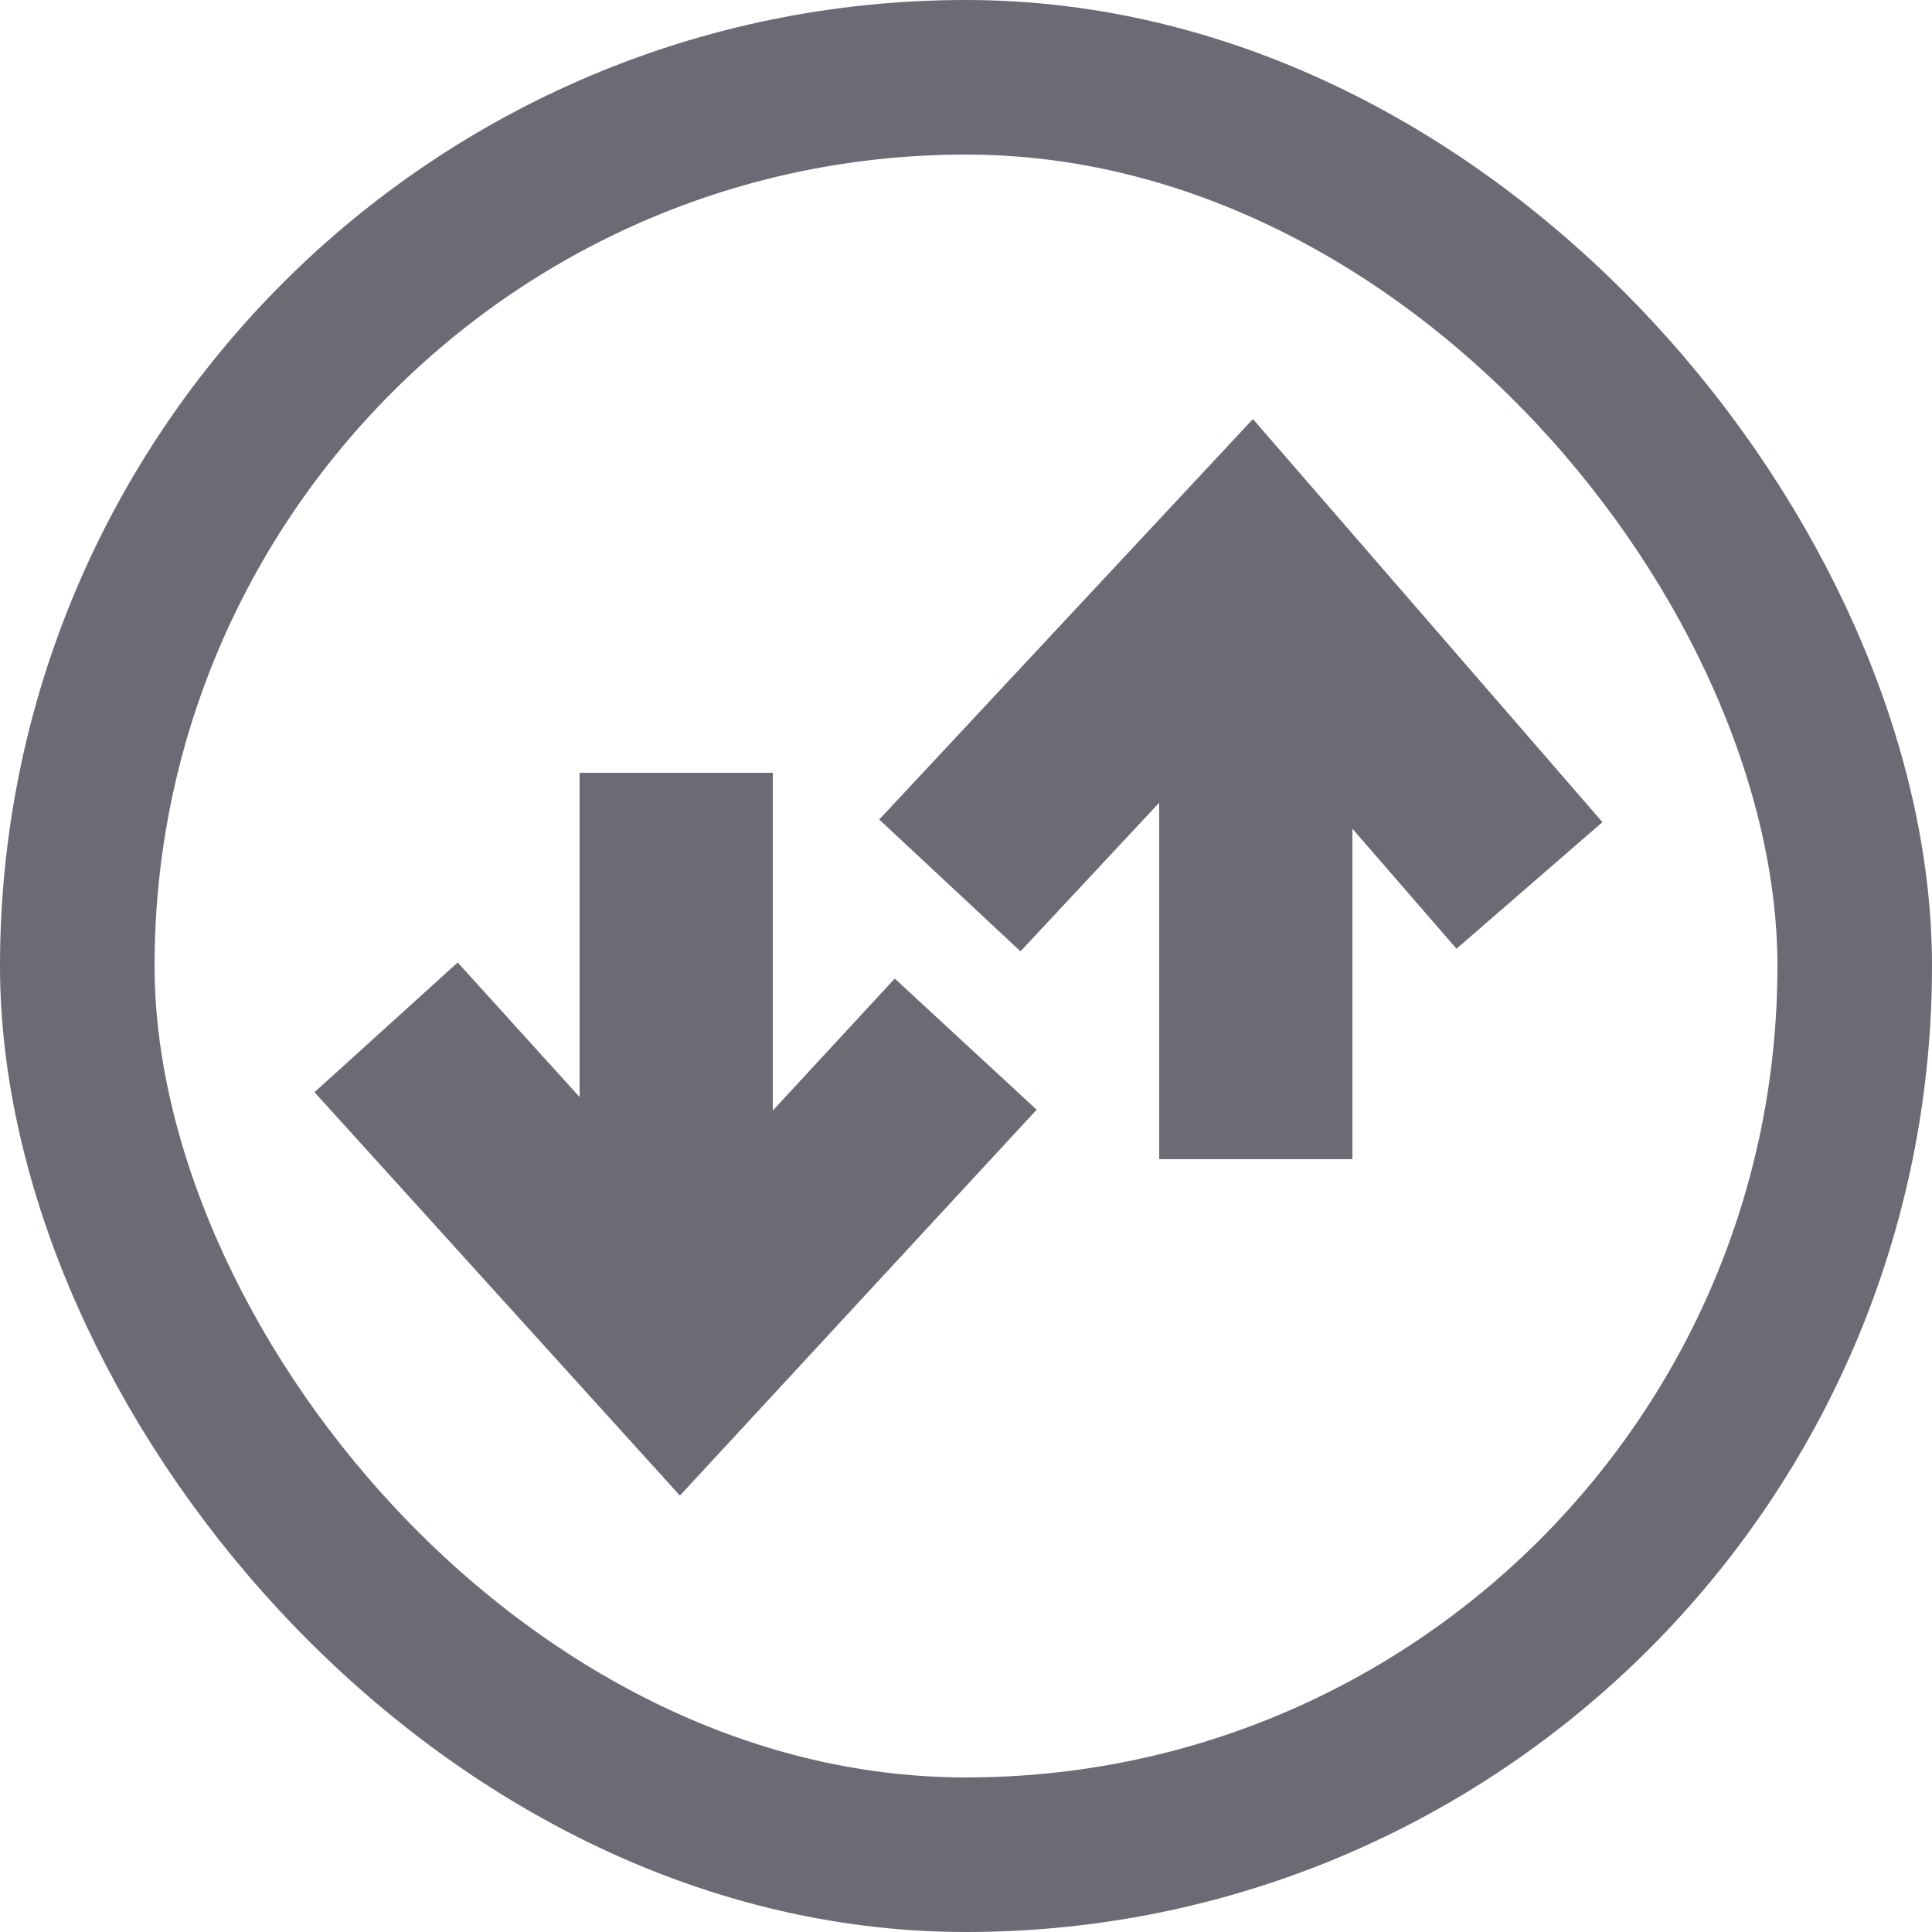 <svg id="btn_importexport_grid" xmlns="http://www.w3.org/2000/svg" width="20" height="20" viewBox="0 0 20 20">
  <g id="Rectángulo_2279" data-name="Rectángulo 2279" fill="none" stroke="#6a6b75" stroke-width="1.6">
    <rect width="20" height="20" rx="10" stroke="none"/>
    <rect x="0.8" y="0.8" width="18.4" height="18.4" rx="9.2" fill="none"/>
  </g>
  <g id="Grupo_5900" data-name="Grupo 5900" transform="translate(4 7.5)">
    <line id="Línea_393" data-name="Línea 393" y2="5.801" transform="translate(3 0.5)" fill="none" stroke="#6a6b75" stroke-width="2"/>
    <path id="Trazado_1386" data-name="Trazado 1386" d="M-204.6-1242.716l3.049,3.366,2.951-3.192" transform="translate(204.597 1245.851)" fill="none" stroke="#6a6b75" stroke-width="2"/>
  </g>
  <g id="Grupo_5899" data-name="Grupo 5899" transform="translate(9.833 5.833)">
    <line id="Línea_392" data-name="Línea 392" y2="6" transform="translate(3.167 6.167) rotate(180)" fill="none" stroke="#6a6b75" stroke-width="2"/>
    <path id="Trazado_1385" data-name="Trazado 1385" d="M0,0,2.89,3.333,6,0" transform="translate(6 3.333) rotate(180)" fill="none" stroke="#6a6b75" stroke-width="2"/>
  </g>
</svg>

